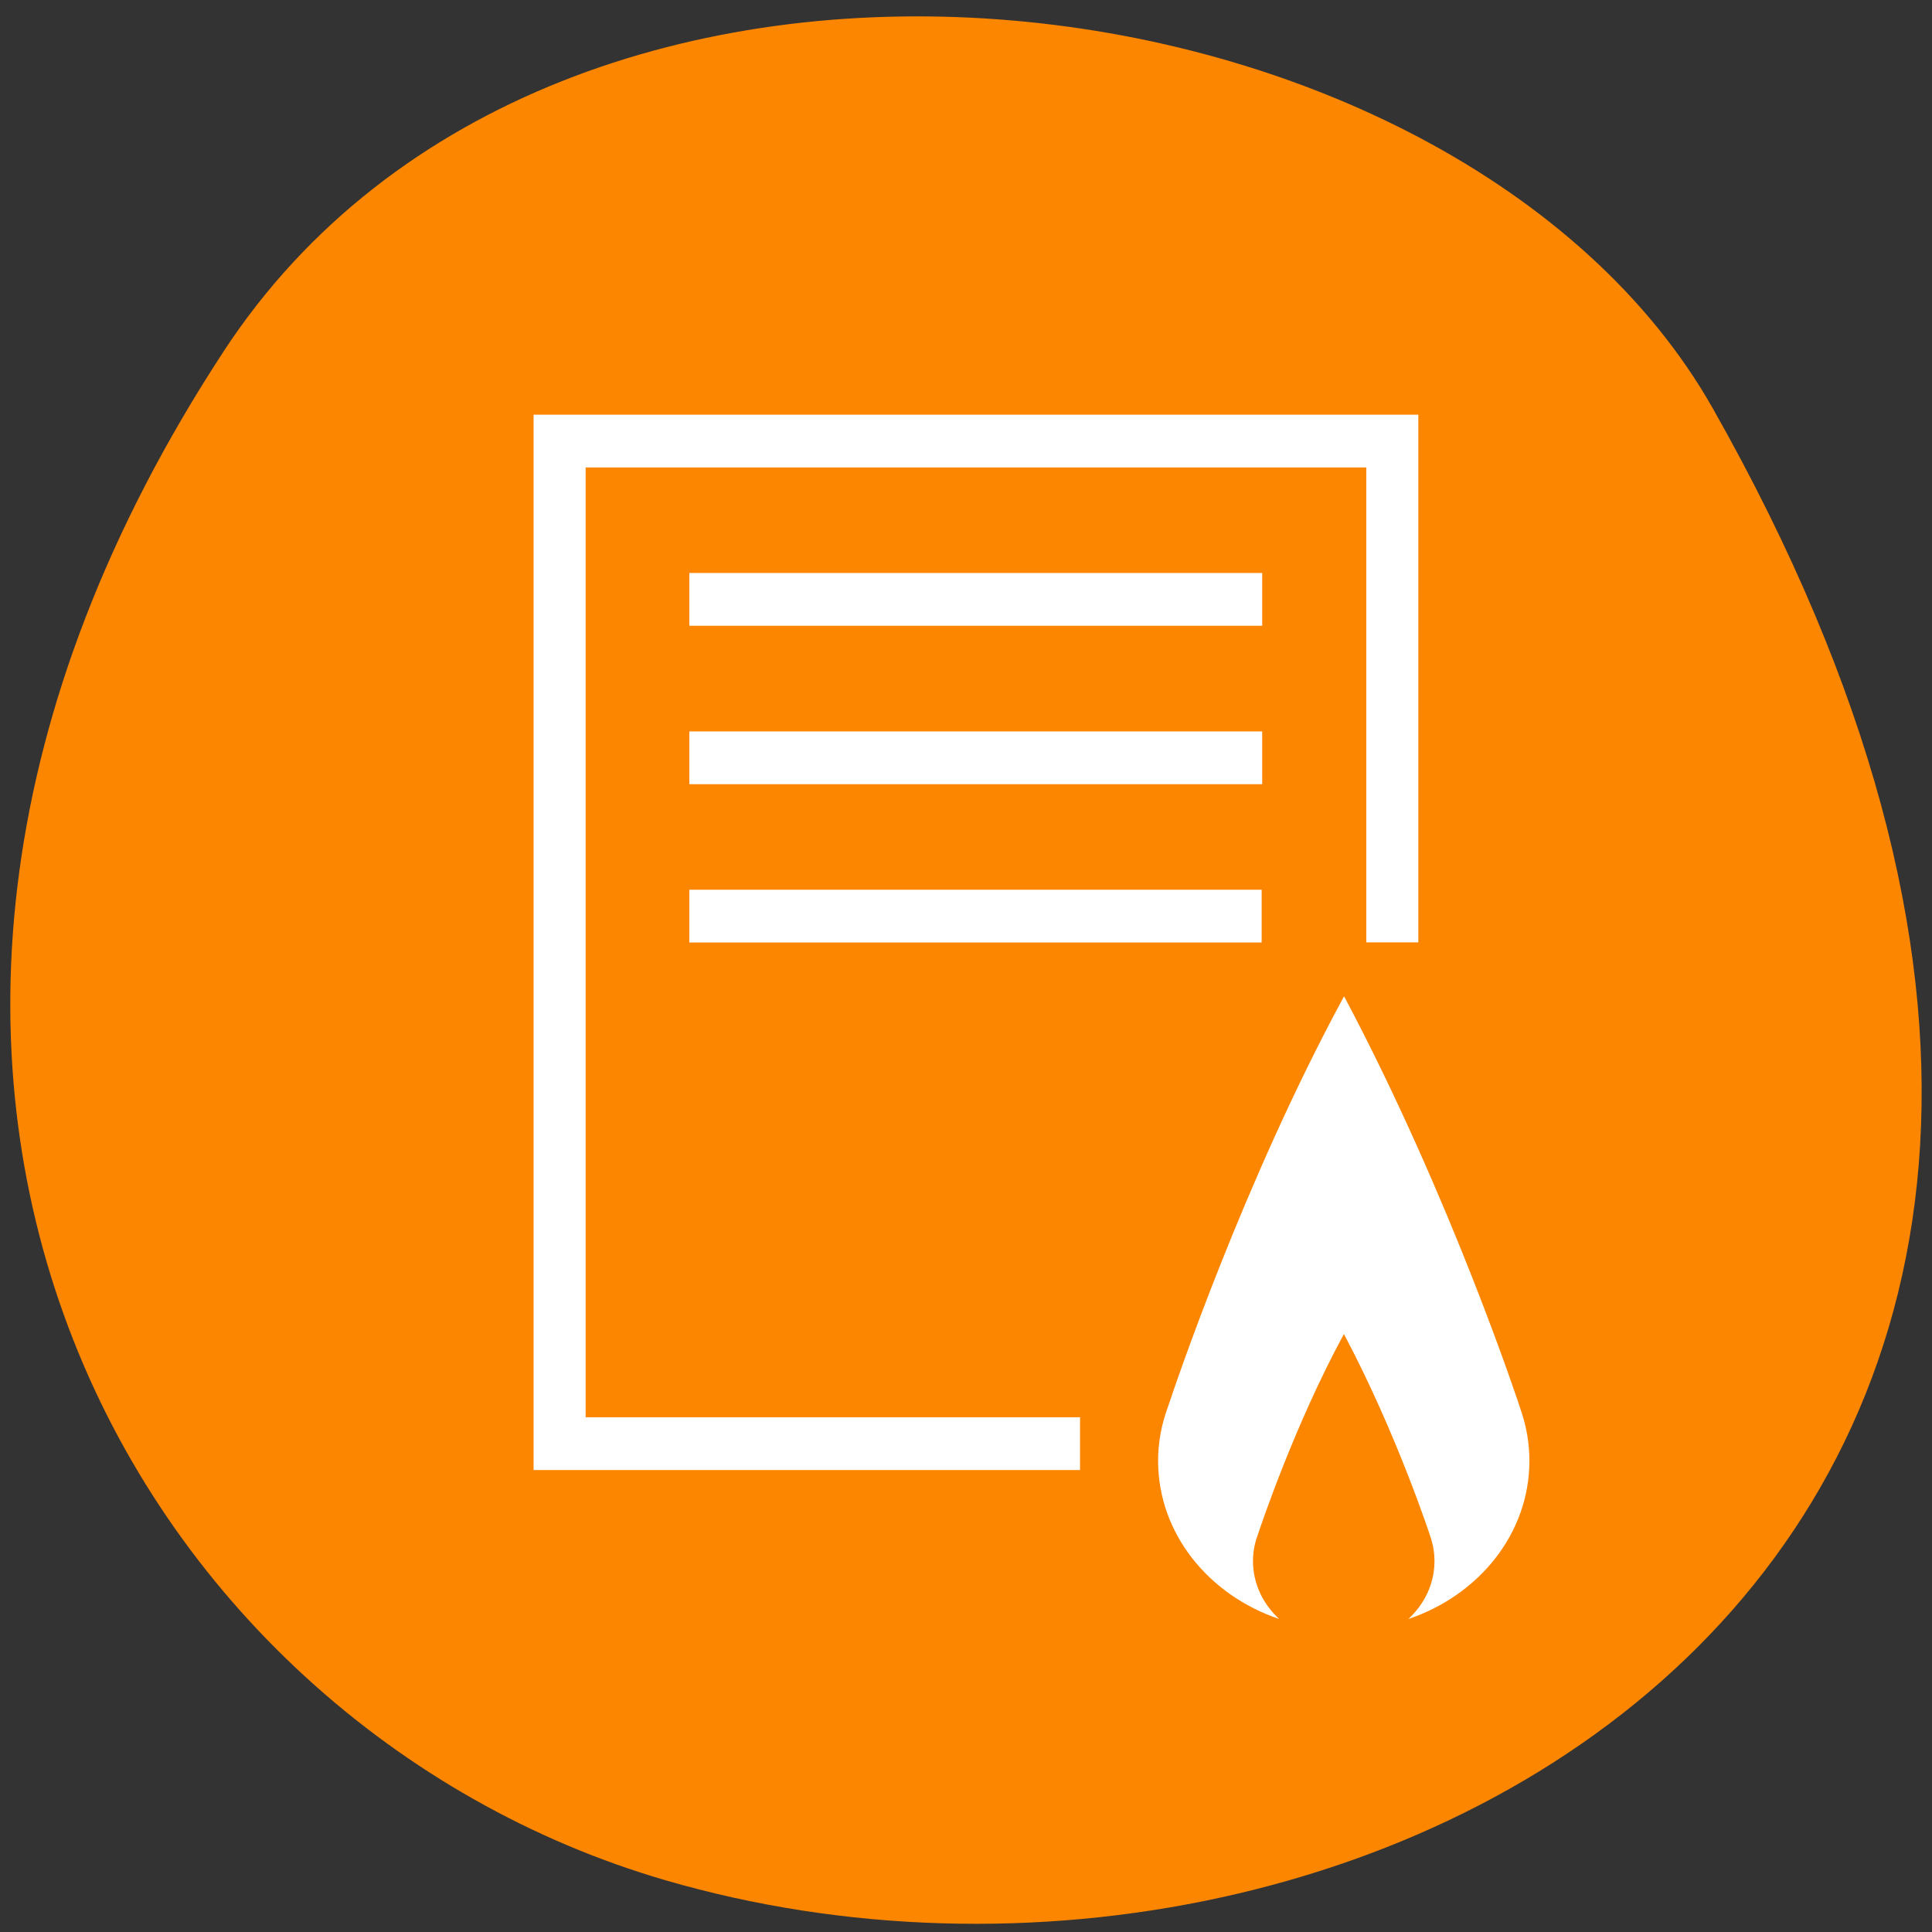 <svg xmlns="http://www.w3.org/2000/svg" viewBox="0 0 256 256"><rect x="0" y="0" width="256" height="256" fill="#333333" stroke="none"/><defs><clipPath><path d="m -24 13 c 0 1.105 -0.672 2 -1.5 2 -0.828 0 -1.5 -0.895 -1.5 -2 0 -1.105 0.672 -2 1.5 -2 0.828 0 1.5 0.895 1.5 2 z" transform="matrix(15.333 0 0 11.5 415 -125.5)"/></clipPath></defs><g color="#000"><path d="M 225.57,1004.7 C 287.88,909.48 237.6,822.73 167.06,802.15 72.17,774.466 -56.66,847.22 28.23,997.16 c 33.741,59.59 152.95,75.37 197.34,7.545 z" transform="matrix(-1 0 0 -1 255.19 1051.28)" fill="#fd8600"/><g transform="matrix(0 -1.748 -1.724 0 810.92 813.58)" fill="#fff"><path d="m 422 417.39 h -4 v -44.03 h 4 z"/><path d="m 409.99 417.39 h -4 v -44.03 h 4 z"/><path d="m 397.99 417.39 h -4 v -43.988 h 4 z"/><path transform="matrix(0 -1 -1 0 438 441.36)" d="M 12,4 V 84 H 54 V 80 H 16 V 8 h 60 v 36 h 4 V 4 z"/><path d="m 389.89 367.08 c -14.05 7.726 -29.711 13.05 -30.789 13.415 -0.127 0.051 -0.258 0.089 -0.388 0.137 -1.263 0.465 -2.608 0.729 -4.01 0.729 -5.498 0 -10.184 -3.871 -11.991 -9.303 1.129 1.242 2.678 2.01 4.389 2.01 0.686 0 1.344 -0.128 1.96 -0.357 0.062 -0.023 0.128 -0.04 0.189 -0.067 0.526 -0.177 8.185 -2.781 15.05 -6.558 0 -0.001 -0.001 -0.002 -0.002 -0.004 0 -0.001 -0.002 -0.002 -0.003 -0.004 -0.001 -0.001 -0.003 -0.004 -0.003 -0.005 -0.001 -0.001 -0.001 -0.004 -0.001 -0.004 -7.5 -4.04 -15.233 -6.601 -15.233 -6.601 v 0.002 c -0.617 -0.227 -1.276 -0.352 -1.96 -0.352 -1.712 0 -3.262 0.769 -4.392 2.01 1.806 -5.433 6.491 -9.306 11.994 -9.306 1.402 0 2.748 0.256 4.01 0.719 v -0.005 c 0 0 15.813 5.248 31.15 13.502 0 0.002 0.001 0.005 0.003 0.008 0.002 0.004 0.004 0.006 0.008 0.01 0.003 0.004 0.005 0.005 0.008 0.008 0.002 0.004 0.003 0.006 0.003 0.008 z"/></g></g></svg>